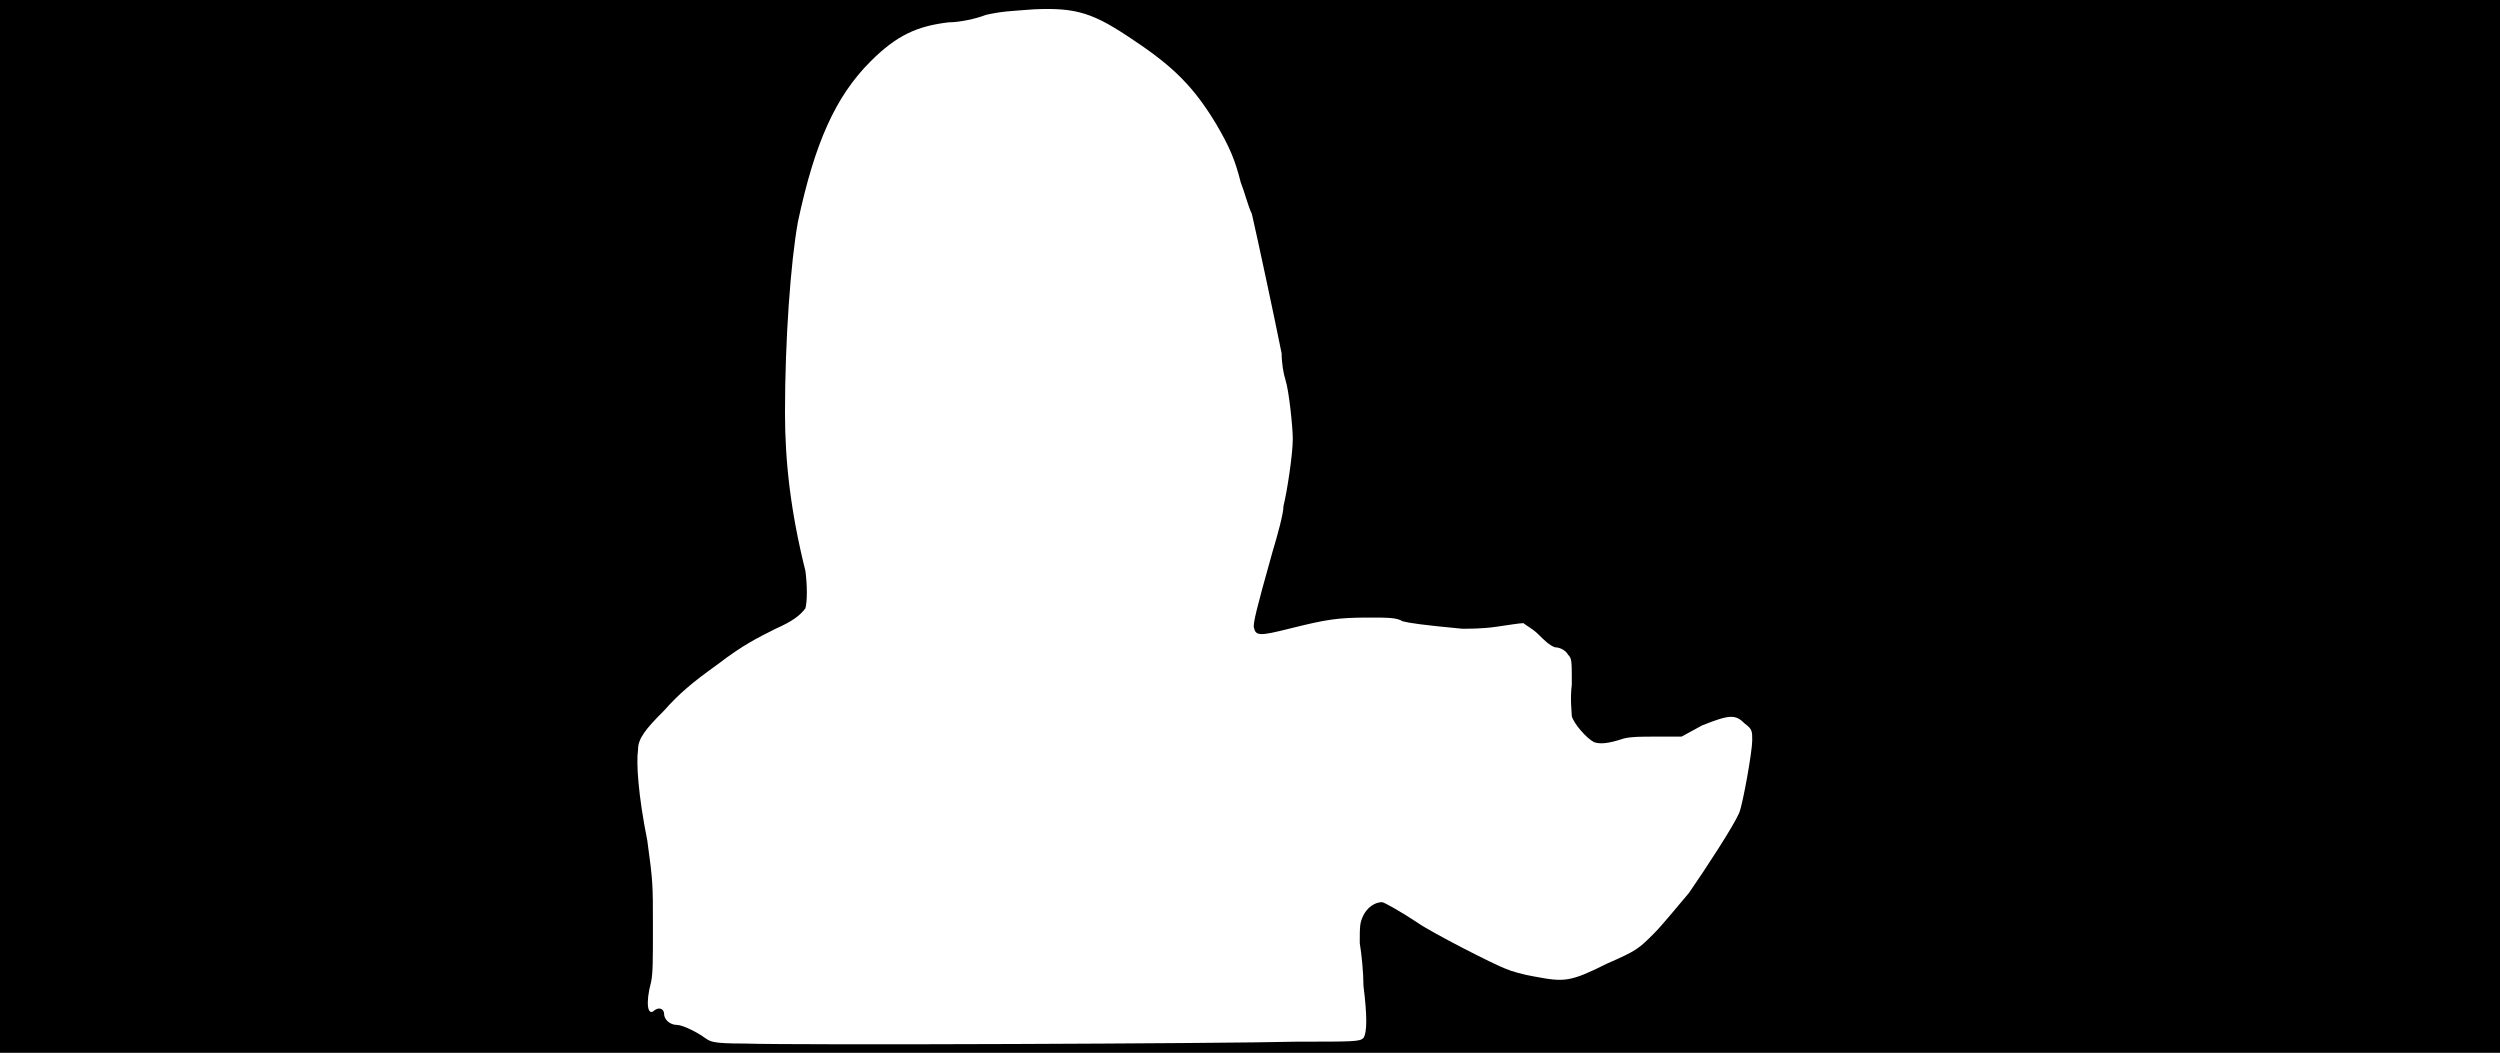 <svg xmlns="http://www.w3.org/2000/svg" width="1344" height="566"><path d="M0 283V0h1344v566H0V283m697 277c31 0 34 0 36-2 2-3 2-12 0-28 0-7-1-17-2-23 0-9 0-11 2-15s6-7 10-7c1 0 10 5 19 11 7 5 42 23 48 25 2 1 9 3 15 4 16 3 19 3 39-7 16-7 17-8 25-16 5-5 13-15 19-22 9-13 24-36 27-43 2-5 7-33 7-39 0-5 0-6-4-9-5-5-8-5-23 1l-11 6h-13c-9 0-14 0-18 1-9 3-13 3-16 2-4-2-11-10-12-14 0-2-1-9 0-17 0-13 0-14-2-16-1-2-4-4-7-4-3-1-6-4-9-7s-7-5-8-6c-2 0-8 1-15 2s-14 1-18 1c-21-2-28-3-32-4-3-2-8-2-18-2-17 0-23 1-43 6-16 4-18 4-19-1 0-3 1-8 10-40 3-10 6-21 6-25 2-8 5-28 5-36 0-6-2-26-4-32-1-3-2-9-2-14-4-20-13-62-16-75-2-4-4-12-6-17-3-12-6-19-13-31-12-20-23-31-44-45-22-15-31-18-54-17-13 1-17 1-26 3-5 2-14 4-20 4-17 2-28 7-42 21-19 19-30 44-39 86-4 22-7 64-7 103 0 26 3 53 11 85 1 8 1 16 0 20-3 4-7 7-16 11-10 5-18 9-31 19-14 10-21 16-29 25-10 10-14 15-14 21-1 7 0 24 5 49 3 22 3 23 3 46 0 19 0 25-1 30-3 11-2 19 2 15 3-2 5 0 5 2 0 3 3 6 7 6 3 0 11 4 15 7 3 2 4 3 21 3 29 1 259 0 297-1z"/></svg>